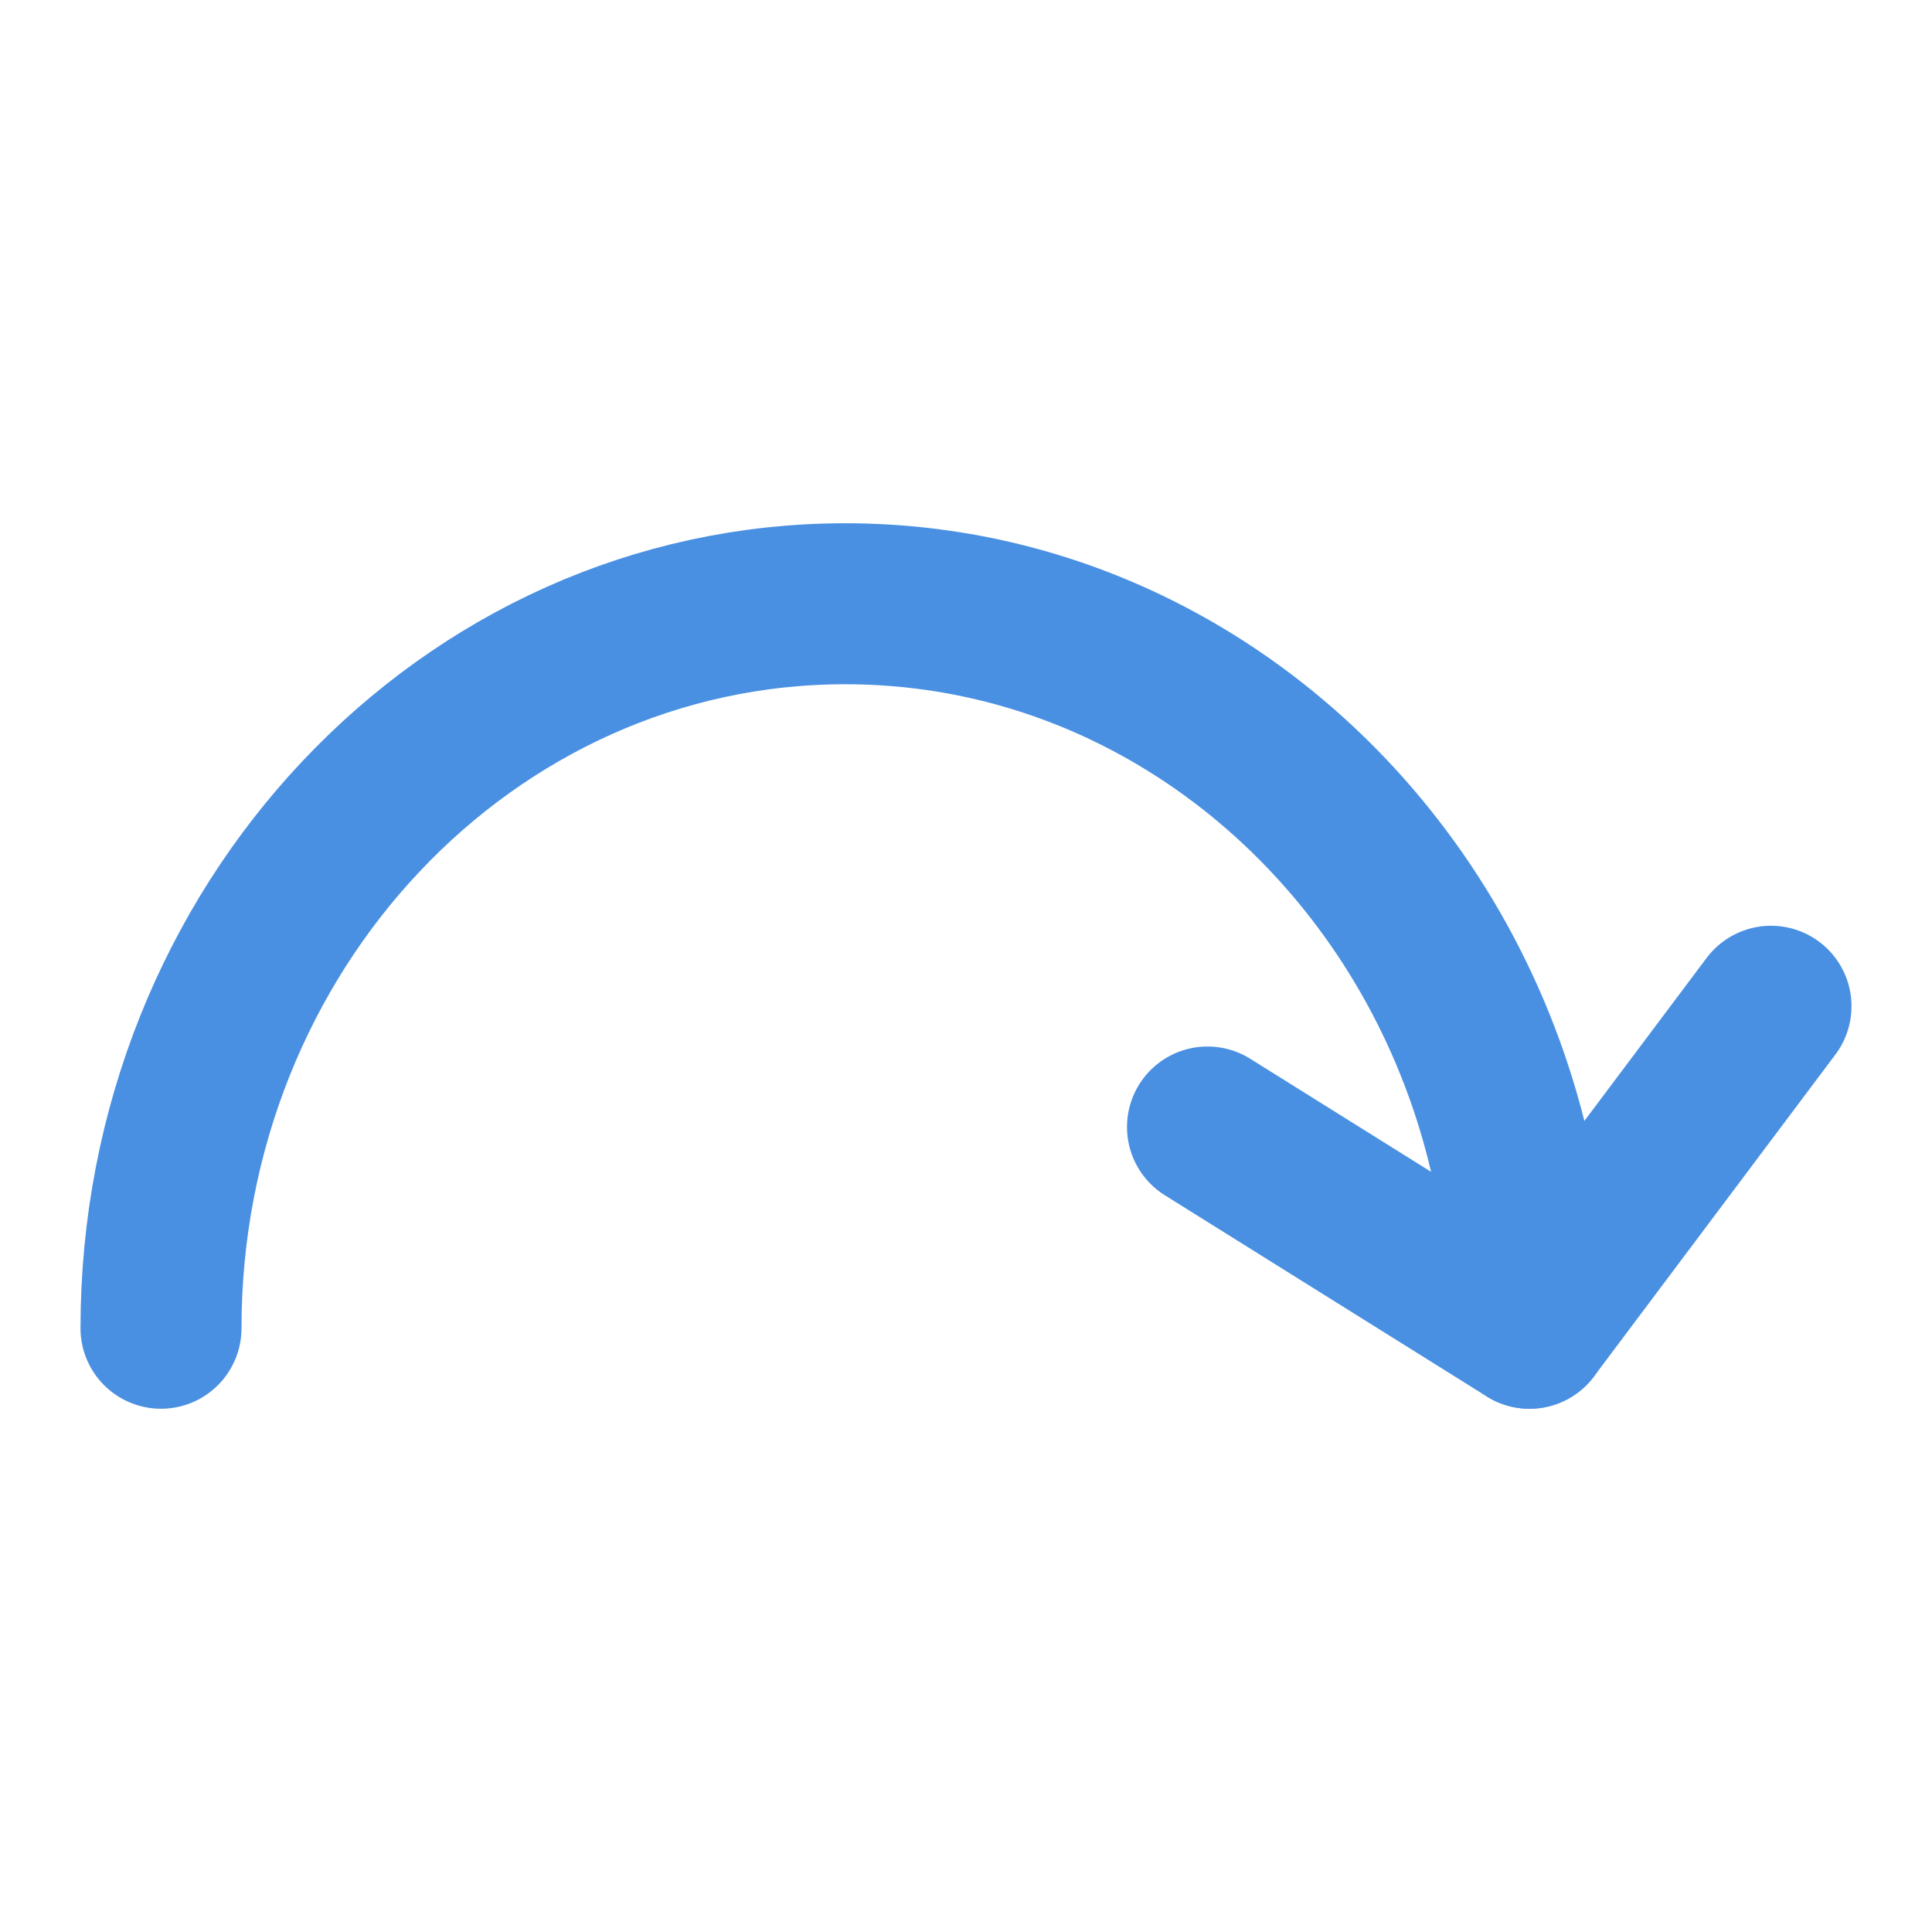 <?xml version="1.0" encoding="UTF-8"?><svg width="21" height="21" viewBox="0 0 48 48" fill="none" xmlns="http://www.w3.org/2000/svg"><path d="M38 33C38 25.701 33.897 19.417 28 16.592C25.865 15.569 23.495 15 21 15C11.611 15 4 23.059 4 33" stroke="#4a90e2" stroke-width="4" stroke-linecap="round" stroke-linejoin="round"/><path d="M30 28L38 33L44 25" stroke="#4a90e2" stroke-width="4" stroke-linecap="round" stroke-linejoin="round"/></svg>